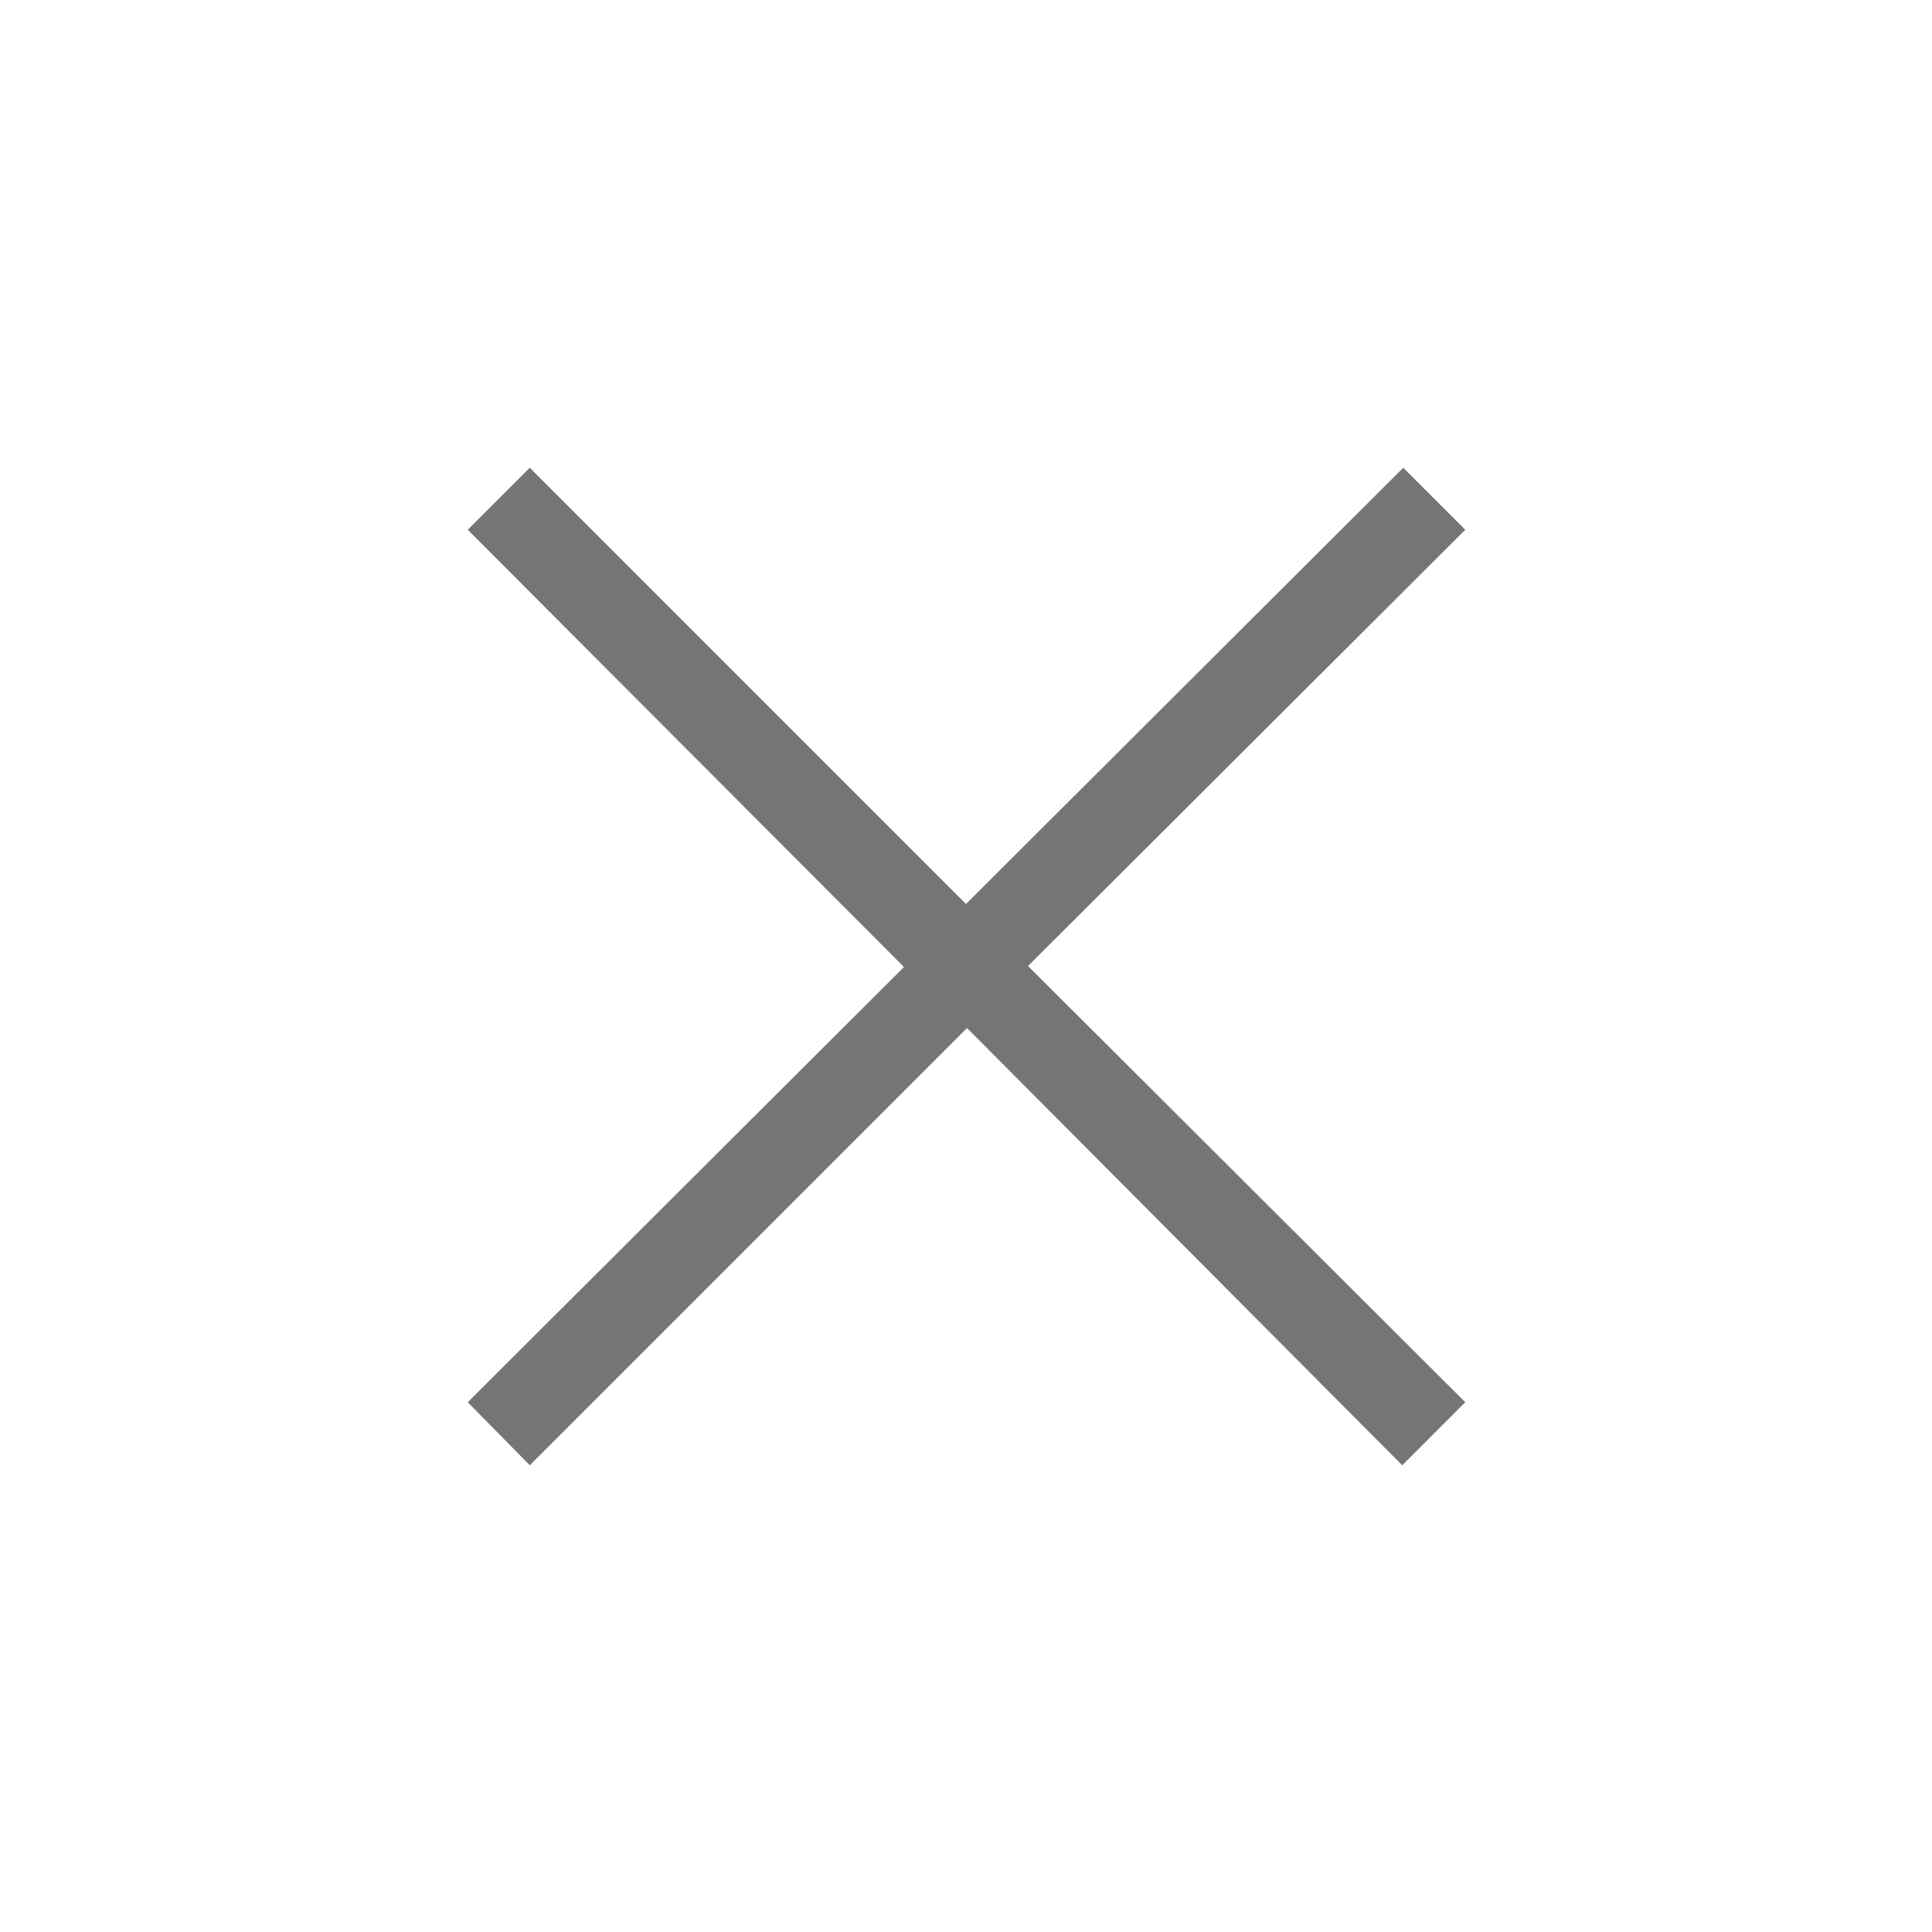 <svg xmlns:xlink="http://www.w3.org/1999/xlink" xmlns="http://www.w3.org/2000/svg" width="19" height="19" viewBox="0 0 19 19" class="ky"><path d="M13.8 4.6L9.5 8.89 5.21 4.6l-.61.61 4.29 4.3-4.29 4.28.61.62 4.3-4.3 4.28 4.3.62-.62-4.3-4.29 4.3-4.29" fill-rule="evenodd" fill="#757575"></path></svg>